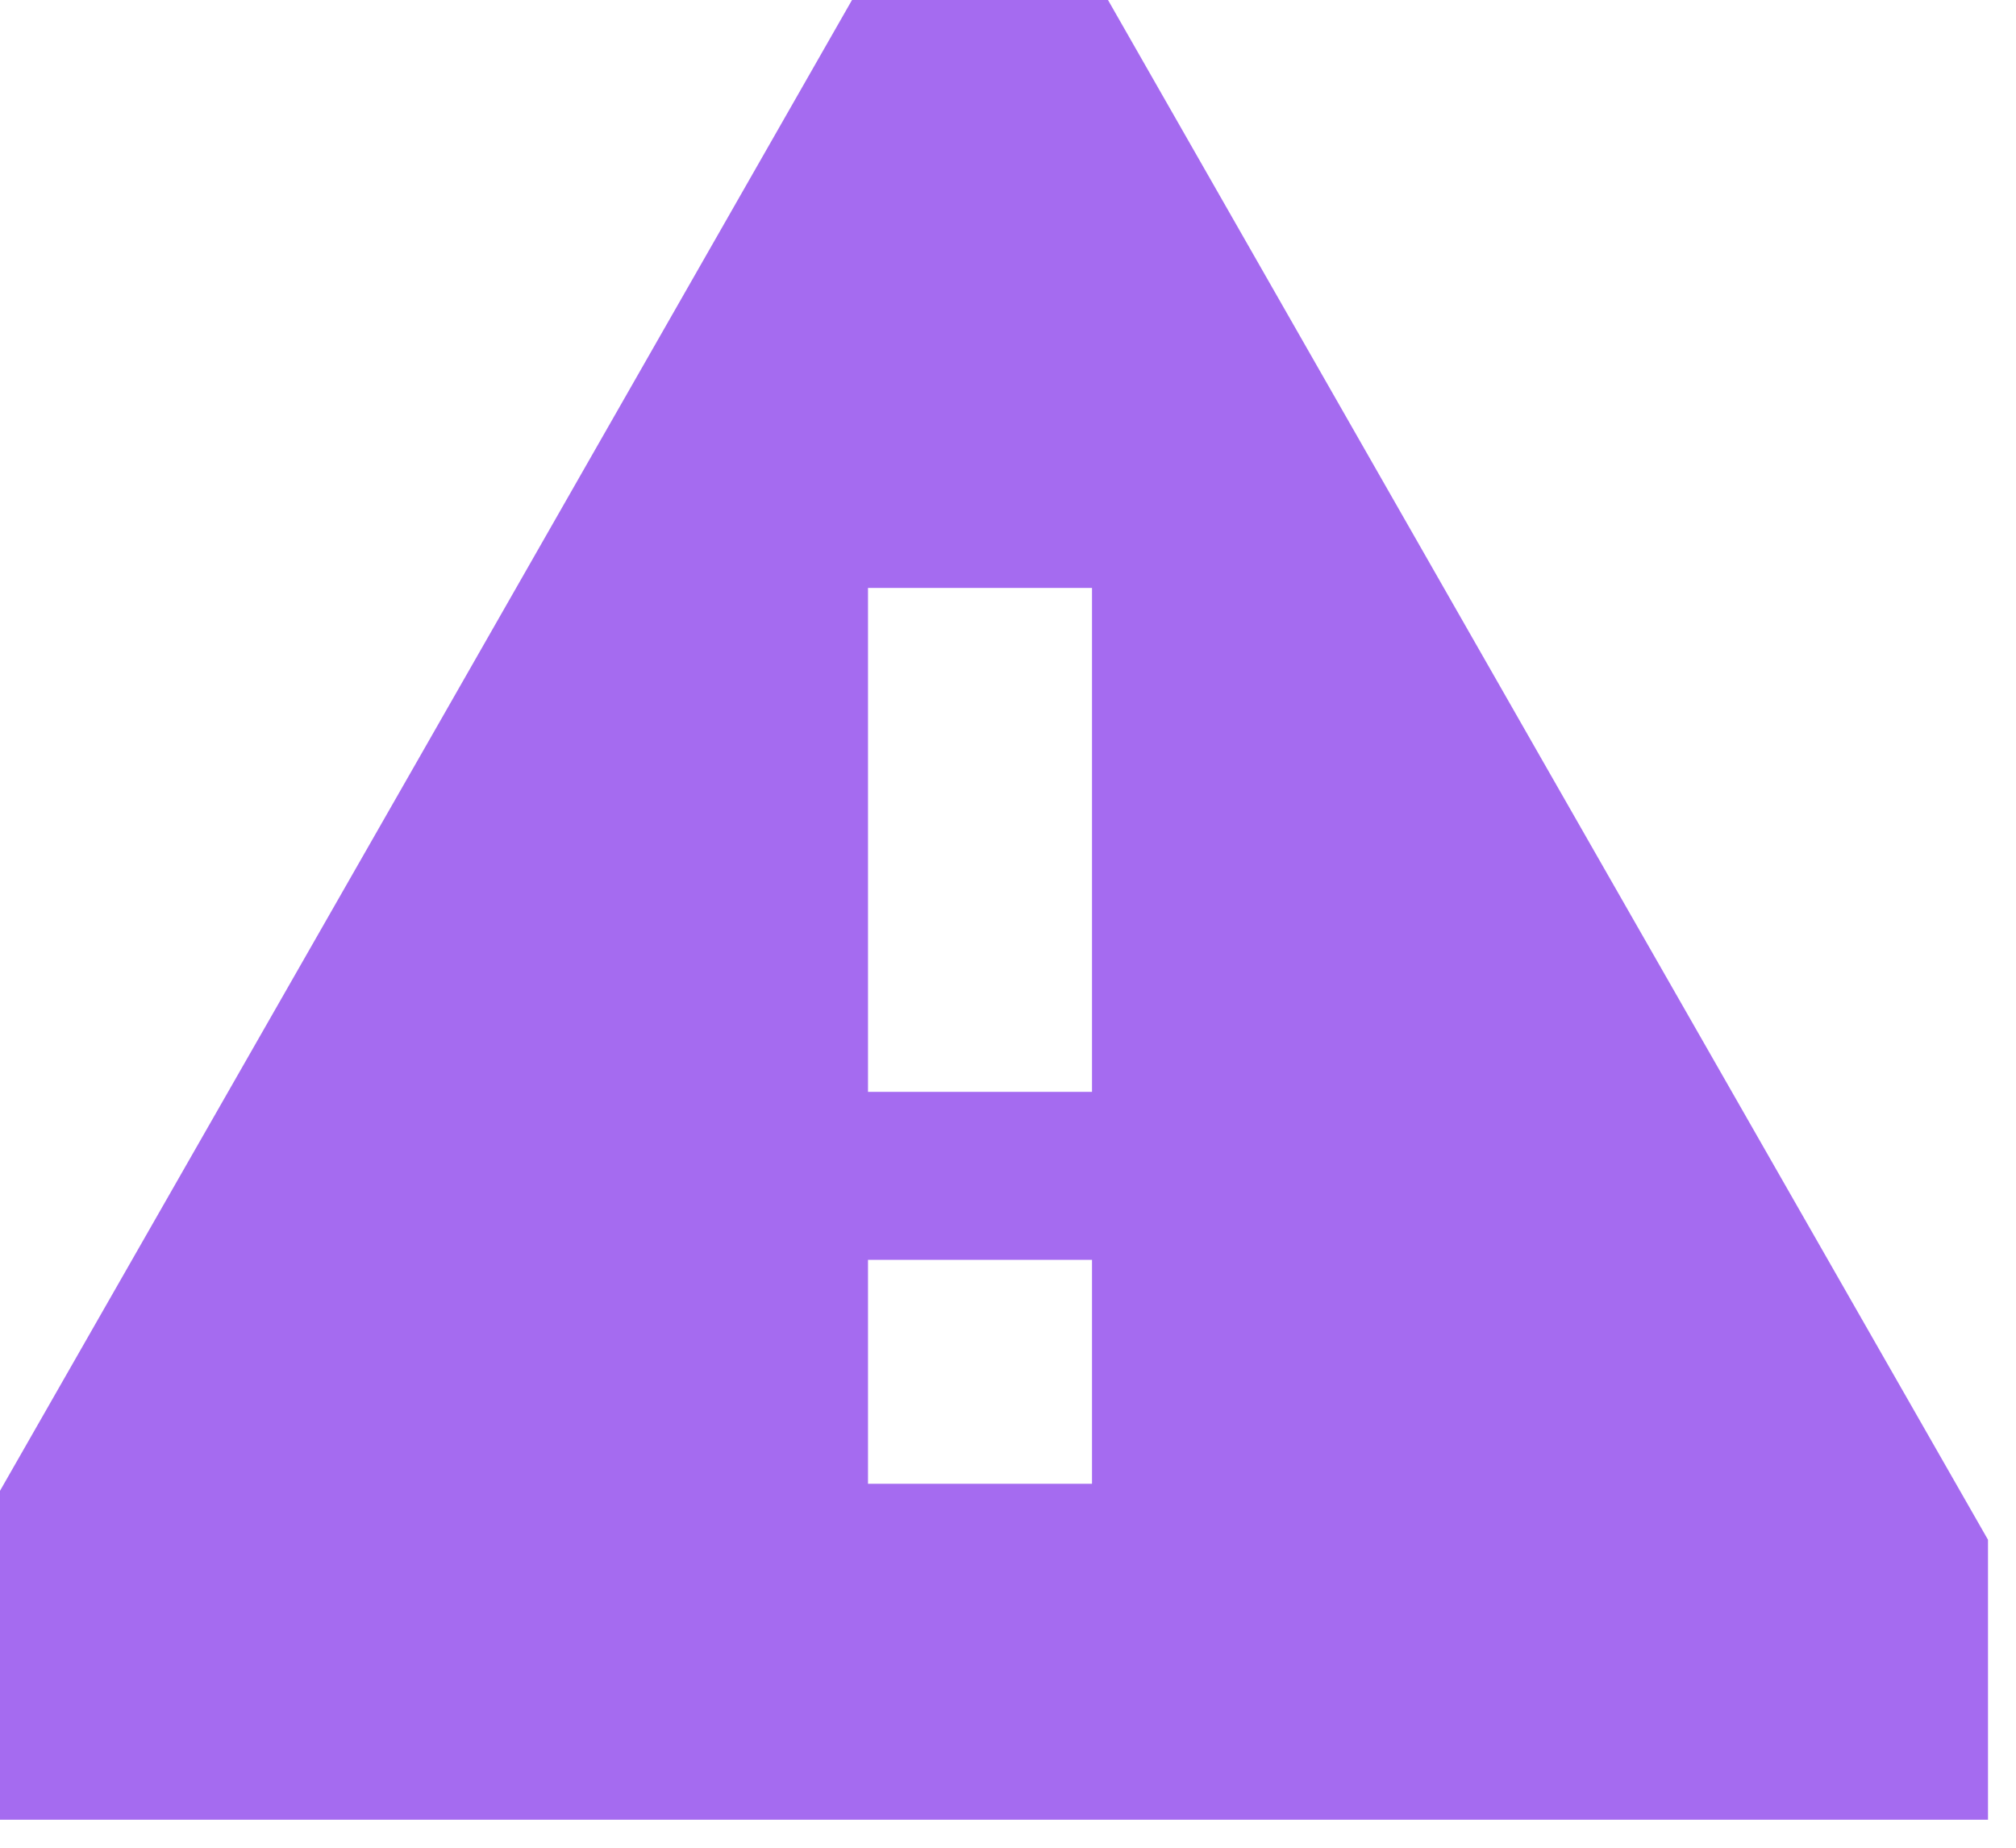 <?xml version="1.0" encoding="UTF-8"?>
<!DOCTYPE svg PUBLIC "-//W3C//DTD SVG 1.1//EN" "http://www.w3.org/Graphics/SVG/1.1/DTD/svg11.dtd">
<svg xmlns="http://www.w3.org/2000/svg" version="1.1" width="36px" height="33px" style="shape-rendering:geometricPrecision; text-rendering:geometricPrecision; image-rendering:optimizeQuality; fill-rule:evenodd; clip-rule:evenodd" xmlns:xlink="http://www.w3.org/1999/xlink">
<g><path style="opacity:0.925" fill="#9e5fef" d="M 15.5,-0.5 C 16.833,-0.5 18.167,-0.5 19.5,-0.5C 24.849,8.869 30.182,18.202 35.5,27.5C 35.5,29.167 35.5,30.833 35.5,32.5C 23.5,32.5 11.5,32.5 -0.5,32.5C -0.5,30.833 -0.5,29.167 -0.5,27.5C 4.818,18.202 10.151,8.869 15.5,-0.5 Z M 15.5,10.5 C 16.833,10.5 18.167,10.5 19.5,10.5C 19.5,13.5 19.5,16.5 19.5,19.5C 18.167,19.5 16.833,19.5 15.5,19.5C 15.5,16.5 15.5,13.5 15.5,10.5 Z M 15.5,22.5 C 16.833,22.5 18.167,22.5 19.5,22.5C 19.5,23.833 19.5,25.167 19.5,26.5C 18.167,26.5 16.833,26.5 15.5,26.5C 15.5,25.167 15.5,23.833 15.5,22.5 Z"/></g>
</svg>
